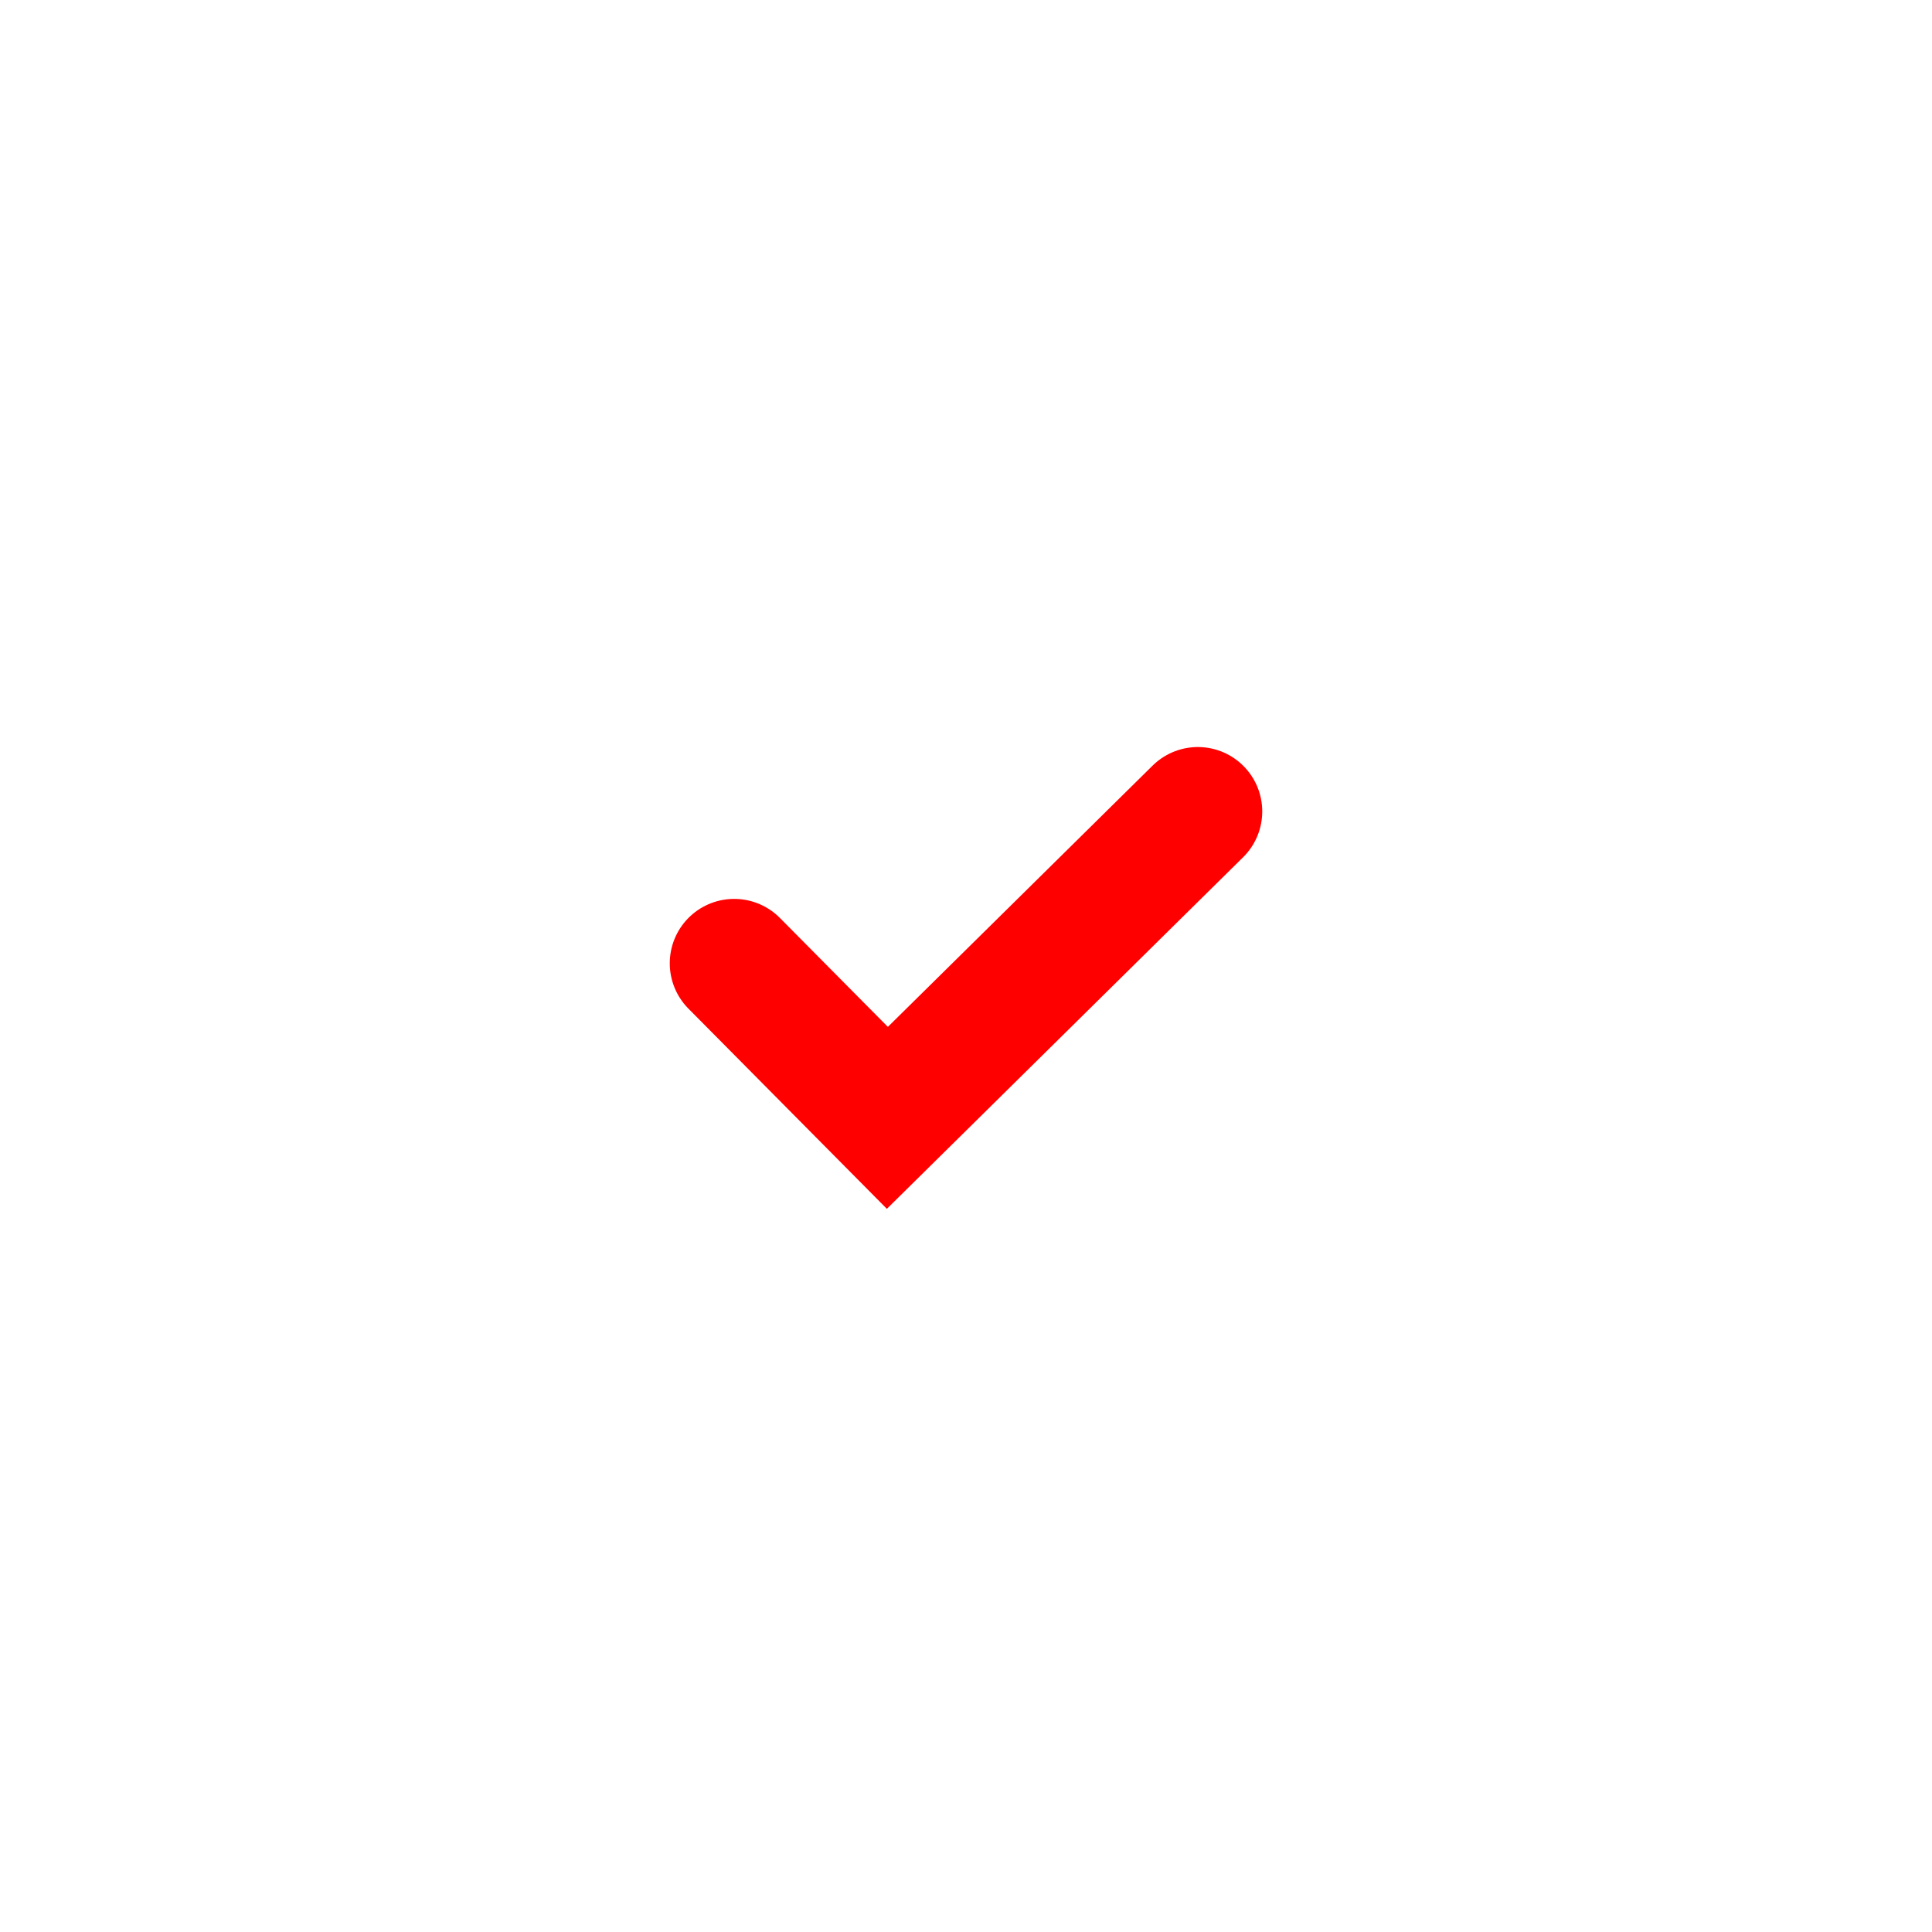 <svg width="30" height="30" viewBox="0 0 30 30" xmlns="http://www.w3.org/2000/svg" xmlns:xlink="http://www.w3.org/1999/xlink"><g stroke="#F00" fill="none" fill-rule="evenodd"><use mask="url(#mask-2)" stroke-width="4" xlink:href="#path-1"/><path stroke-width="2" stroke-linecap="round" d="M18.6 12.6l-4.821 4.758-2.379-2.4"/></g></svg>